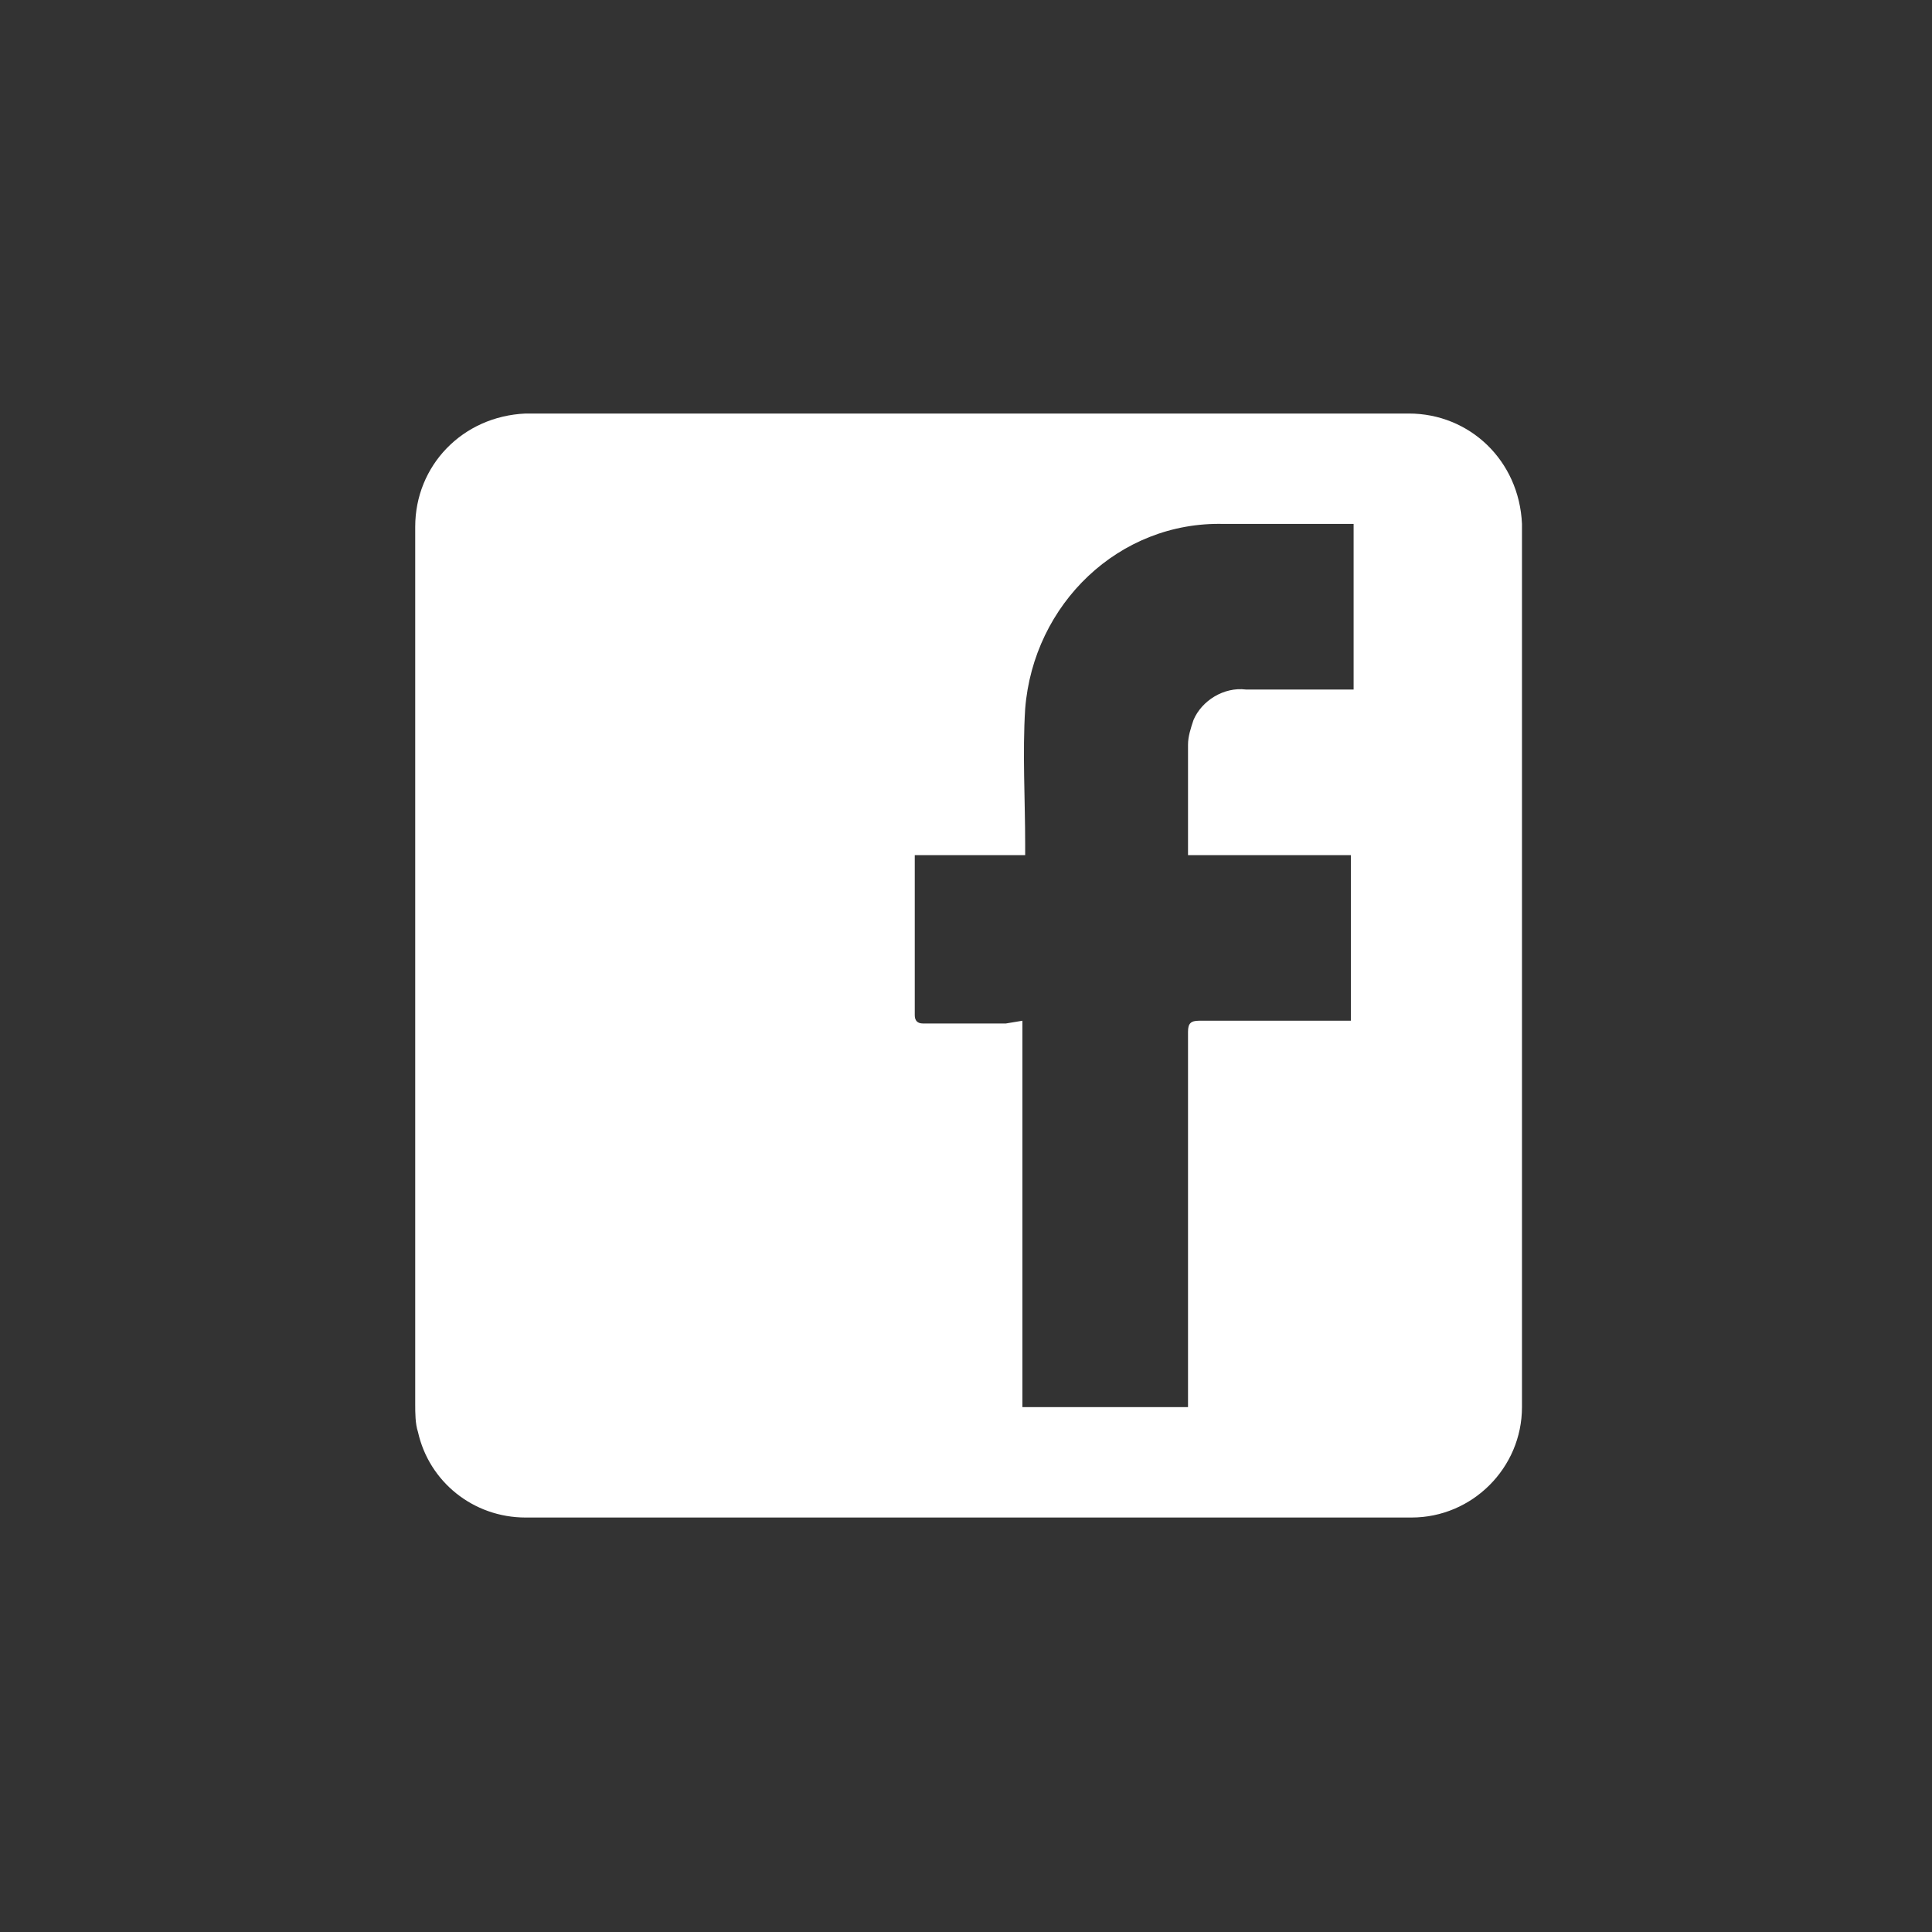 <?xml version="1.0" encoding="utf-8"?>
<!-- Generator: Adobe Illustrator 25.2.0, SVG Export Plug-In . SVG Version: 6.00 Build 0)  -->
<svg version="1.1" id="Ebene_1" xmlns="http://www.w3.org/2000/svg" xmlns:xlink="http://www.w3.org/1999/xlink" x="0px" y="0px"
	 viewBox="0 0 70 70" style="enable-background:new 0 0 70 70;" xml:space="preserve">
<rect x="0" y="0" width="70" height="70" fill="#333333" stroke="none"/>
<style type="text/css">
	.st0{fill:#FFFFFF;}
</style>
<g id="Gruppe_459" transform="translate(-2496.356 -1189.317)">
	<path id="Pfad_33" class="st0" d="M2531.3,1244.3c-5.3,0-10.6,0-15.9,0c-1.9,0-3.5-1.3-3.9-3.1c-0.1-0.3-0.1-0.7-0.1-1
		c0-10.6,0-21.2,0-31.8c0-2.2,1.7-4,4-4.1c0,0,0.1,0,0.1,0c10.6,0,21.2,0,31.9,0c2.2,0,4,1.7,4.1,4c0,0,0,0.1,0,0.1
		c0,10.6,0,21.2,0,31.9c0,2.2-1.8,4-4,4c0,0-0.1,0-0.1,0C2542,1244.3,2536.6,1244.3,2531.3,1244.3z M2533.4,1226.3v14h6v-0.5
		c0-4.4,0-8.7,0-13.1c0-0.3,0.1-0.4,0.4-0.4c1.7,0,3.4,0,5.1,0h0.4v-6h-5.9c0-0.1,0-0.1,0-0.2c0-1.3,0-2.5,0-3.8
		c0-0.3,0.1-0.6,0.2-0.9c0.3-0.7,1.1-1.2,1.9-1.1c1.2,0,2.3,0,3.5,0h0.4v-6h-0.3c-1.5,0-3,0-4.4,0c-3.8-0.1-6.9,2.9-7.2,6.7
		c-0.1,1.6,0,3.3,0,4.9c0,0.1,0,0.3,0,0.4h-4c0,0.1,0,0.1,0,0.2c0,1.9,0,3.7,0,5.6c0,0.2,0.1,0.3,0.3,0.3c1,0,2,0,3,0L2533.4,1226.3
		z"/>
</g>
</svg>
